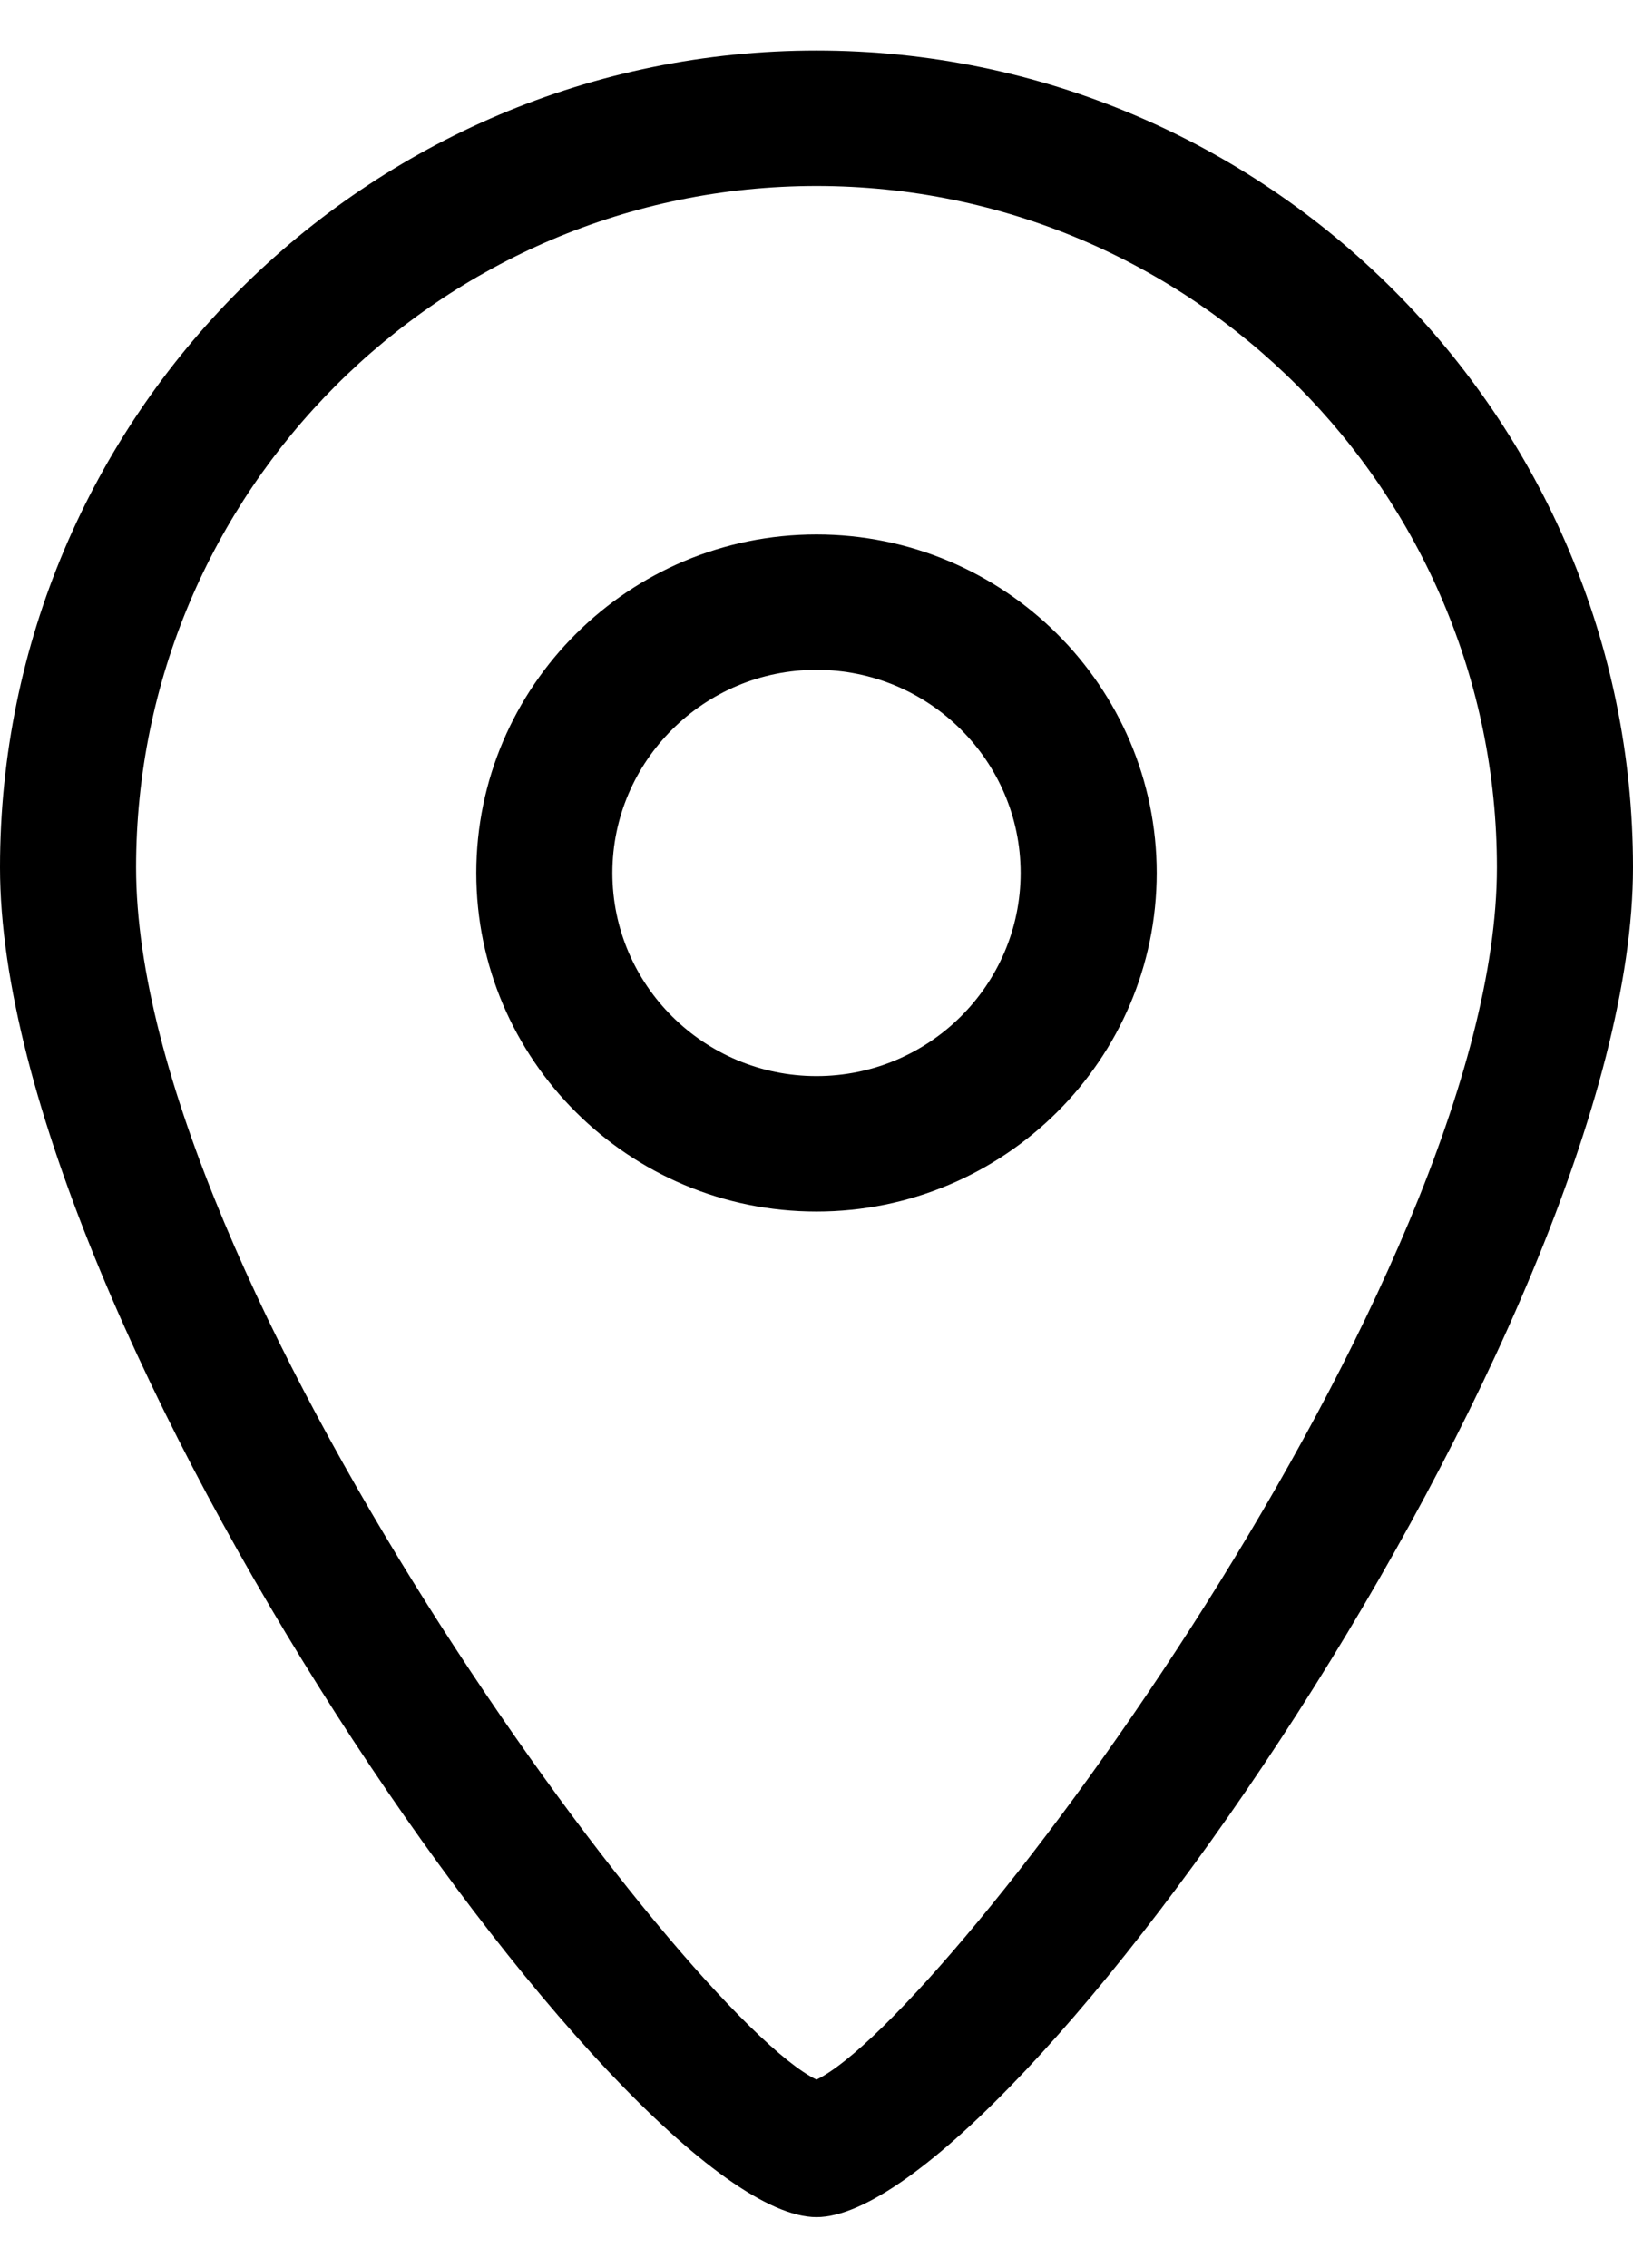 <svg width="18" height="25" viewBox="0 0 18 25" fill="none" xmlns="http://www.w3.org/2000/svg">
<g id="Group">
<path id="Vector" d="M9 24.438C6.875 24.438 0 14.602 0 9.561C0 4.597 4.037 0.557 9 0.557C13.963 0.557 18 4.597 18 9.561C18 14.602 11.126 24.438 9 24.438ZM9 2.05C4.864 2.05 1.5 5.419 1.5 9.561C1.5 14.104 7.556 22.223 9 22.922C10.444 22.223 16.5 14.104 16.5 9.561C16.5 5.419 13.136 2.05 9 2.05ZM9 13.354C6.932 13.354 5.25 11.68 5.25 9.622C5.25 7.565 6.932 5.891 9 5.891C11.068 5.891 12.75 7.565 12.75 9.622C12.75 11.679 11.068 13.354 9 13.354ZM9 7.383C7.76 7.383 6.75 8.388 6.75 9.622C6.75 10.857 7.76 11.861 9 11.861C10.241 11.861 11.25 10.857 11.25 9.622C11.25 8.387 10.241 7.383 9 7.383Z" fill="black"/>
</g>
</svg>

